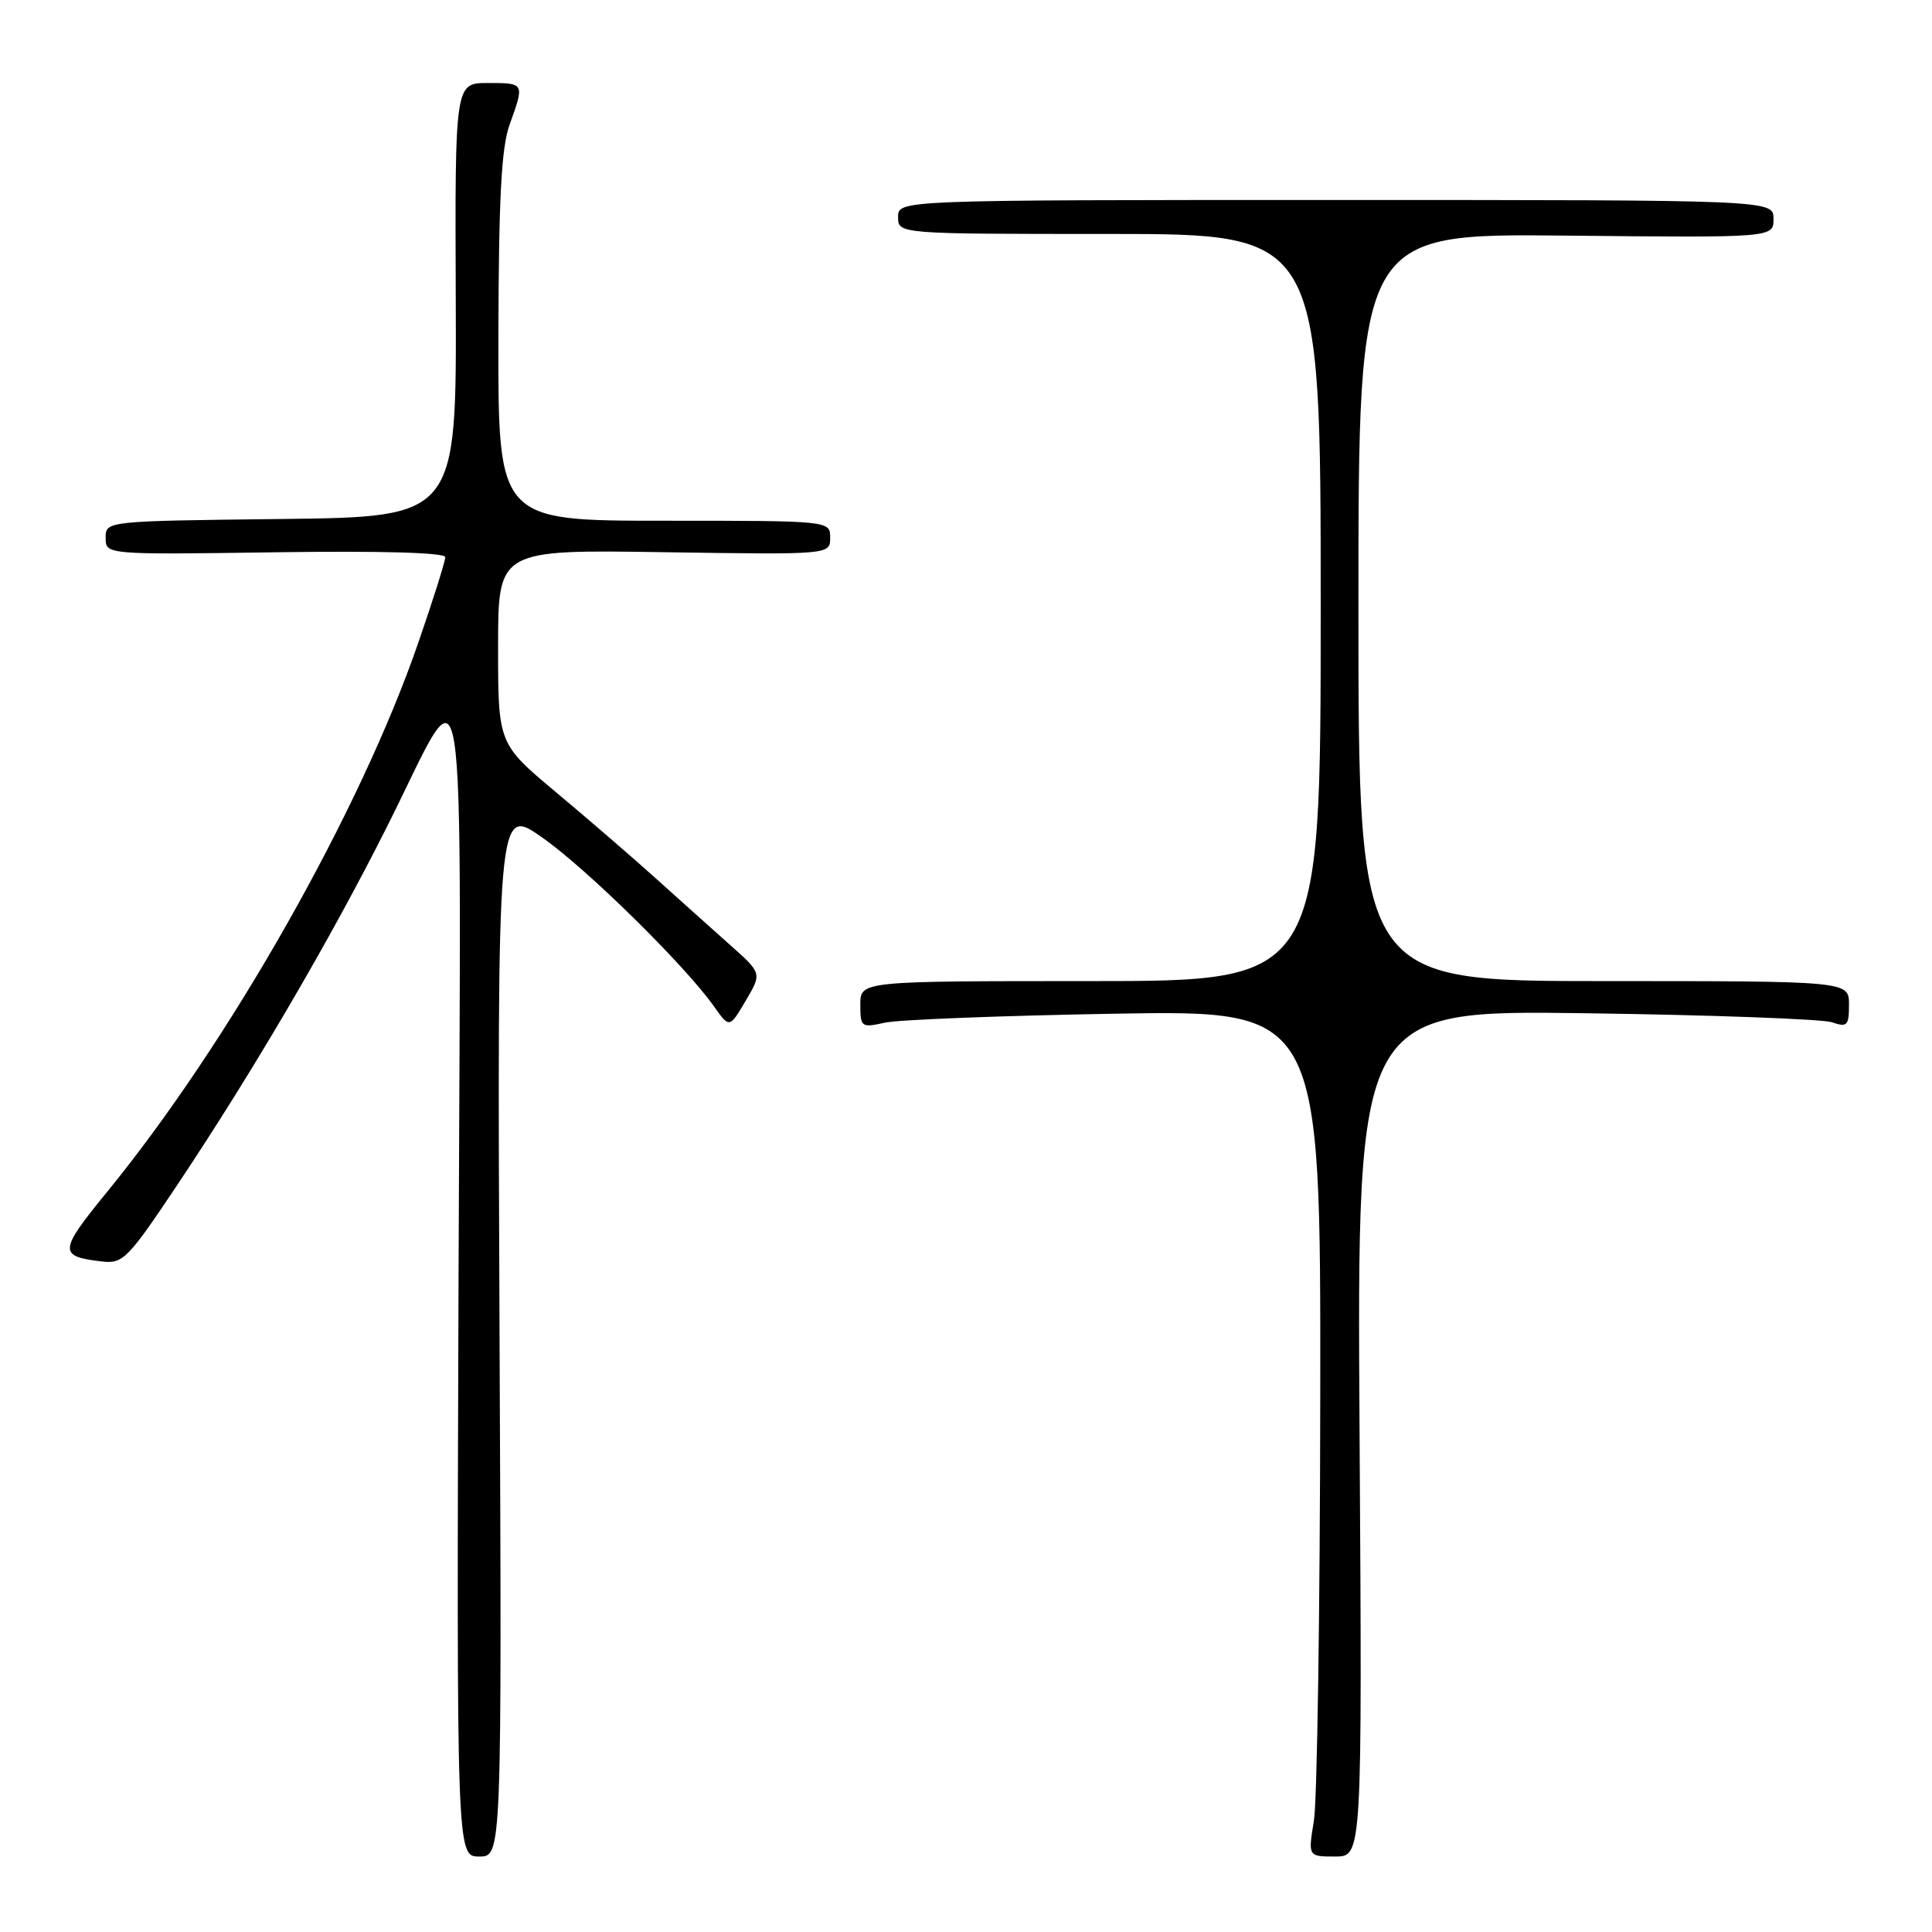 <?xml version="1.0" encoding="UTF-8" standalone="no"?>
<!DOCTYPE svg PUBLIC "-//W3C//DTD SVG 1.1//EN" "http://www.w3.org/Graphics/SVG/1.1/DTD/svg11.dtd" >
<svg xmlns="http://www.w3.org/2000/svg" xmlns:xlink="http://www.w3.org/1999/xlink" version="1.1" viewBox="0 0 256 256">
 <g >
 <path fill="currentColor"
d=" M 66.19 176.40 C 65.89 106.79 65.89 106.79 71.84 110.97 C 77.76 115.12 90.73 127.88 94.62 133.37 C 96.66 136.25 96.66 136.25 98.81 132.60 C 100.96 128.96 100.96 128.96 96.76 125.23 C 94.46 123.18 90.07 119.25 87.02 116.50 C 83.97 113.75 78.00 108.59 73.74 105.03 C 66.00 98.56 66.00 98.56 66.00 85.70 C 66.00 72.83 66.00 72.83 88.00 73.17 C 110.00 73.50 110.00 73.50 110.00 71.25 C 110.00 69.00 110.00 69.00 88.00 69.00 C 66.00 69.00 66.00 69.00 66.04 44.75 C 66.08 26.24 66.43 19.55 67.53 16.50 C 69.52 10.98 69.53 11.00 64.64 11.00 C 60.28 11.00 60.28 11.00 60.39 39.75 C 60.50 68.50 60.50 68.50 37.25 68.77 C 14.00 69.04 14.00 69.04 14.00 71.27 C 14.00 73.50 14.00 73.50 36.50 73.18 C 50.62 72.98 59.00 73.22 59.00 73.83 C 59.00 74.37 57.40 79.46 55.43 85.15 C 47.73 107.50 30.34 138.18 14.16 157.97 C 7.77 165.79 7.72 166.48 13.49 167.15 C 16.30 167.48 16.93 166.83 23.51 156.98 C 33.59 141.88 43.78 124.47 51.30 109.50 C 62.10 88.01 61.07 81.52 60.76 169.25 C 60.50 246.00 60.50 246.00 63.50 246.00 C 66.50 246.00 66.50 246.00 66.19 176.40 Z  M 180.15 189.92 C 179.80 133.84 179.80 133.84 210.15 134.26 C 226.84 134.49 241.51 135.03 242.75 135.46 C 244.77 136.15 245.00 135.91 245.00 133.12 C 245.00 130.00 245.00 130.00 212.50 130.00 C 180.00 130.00 180.00 130.00 180.00 80.47 C 180.00 30.94 180.00 30.94 207.50 31.22 C 235.00 31.50 235.00 31.50 235.00 29.00 C 235.00 26.50 235.00 26.50 177.00 26.50 C 119.00 26.50 119.00 26.50 119.00 28.75 C 119.00 31.00 119.00 31.00 147.00 31.00 C 175.00 31.00 175.00 31.00 175.00 80.50 C 175.00 130.00 175.00 130.00 144.50 130.00 C 114.00 130.00 114.00 130.00 114.00 133.11 C 114.00 136.11 114.12 136.20 117.25 135.51 C 119.04 135.11 132.76 134.58 147.75 134.32 C 175.00 133.86 175.00 133.86 174.94 185.18 C 174.91 213.41 174.53 238.64 174.10 241.25 C 173.32 246.00 173.32 246.00 176.91 246.00 C 180.50 246.00 180.50 246.00 180.15 189.92 Z "/>
</g>
</svg>